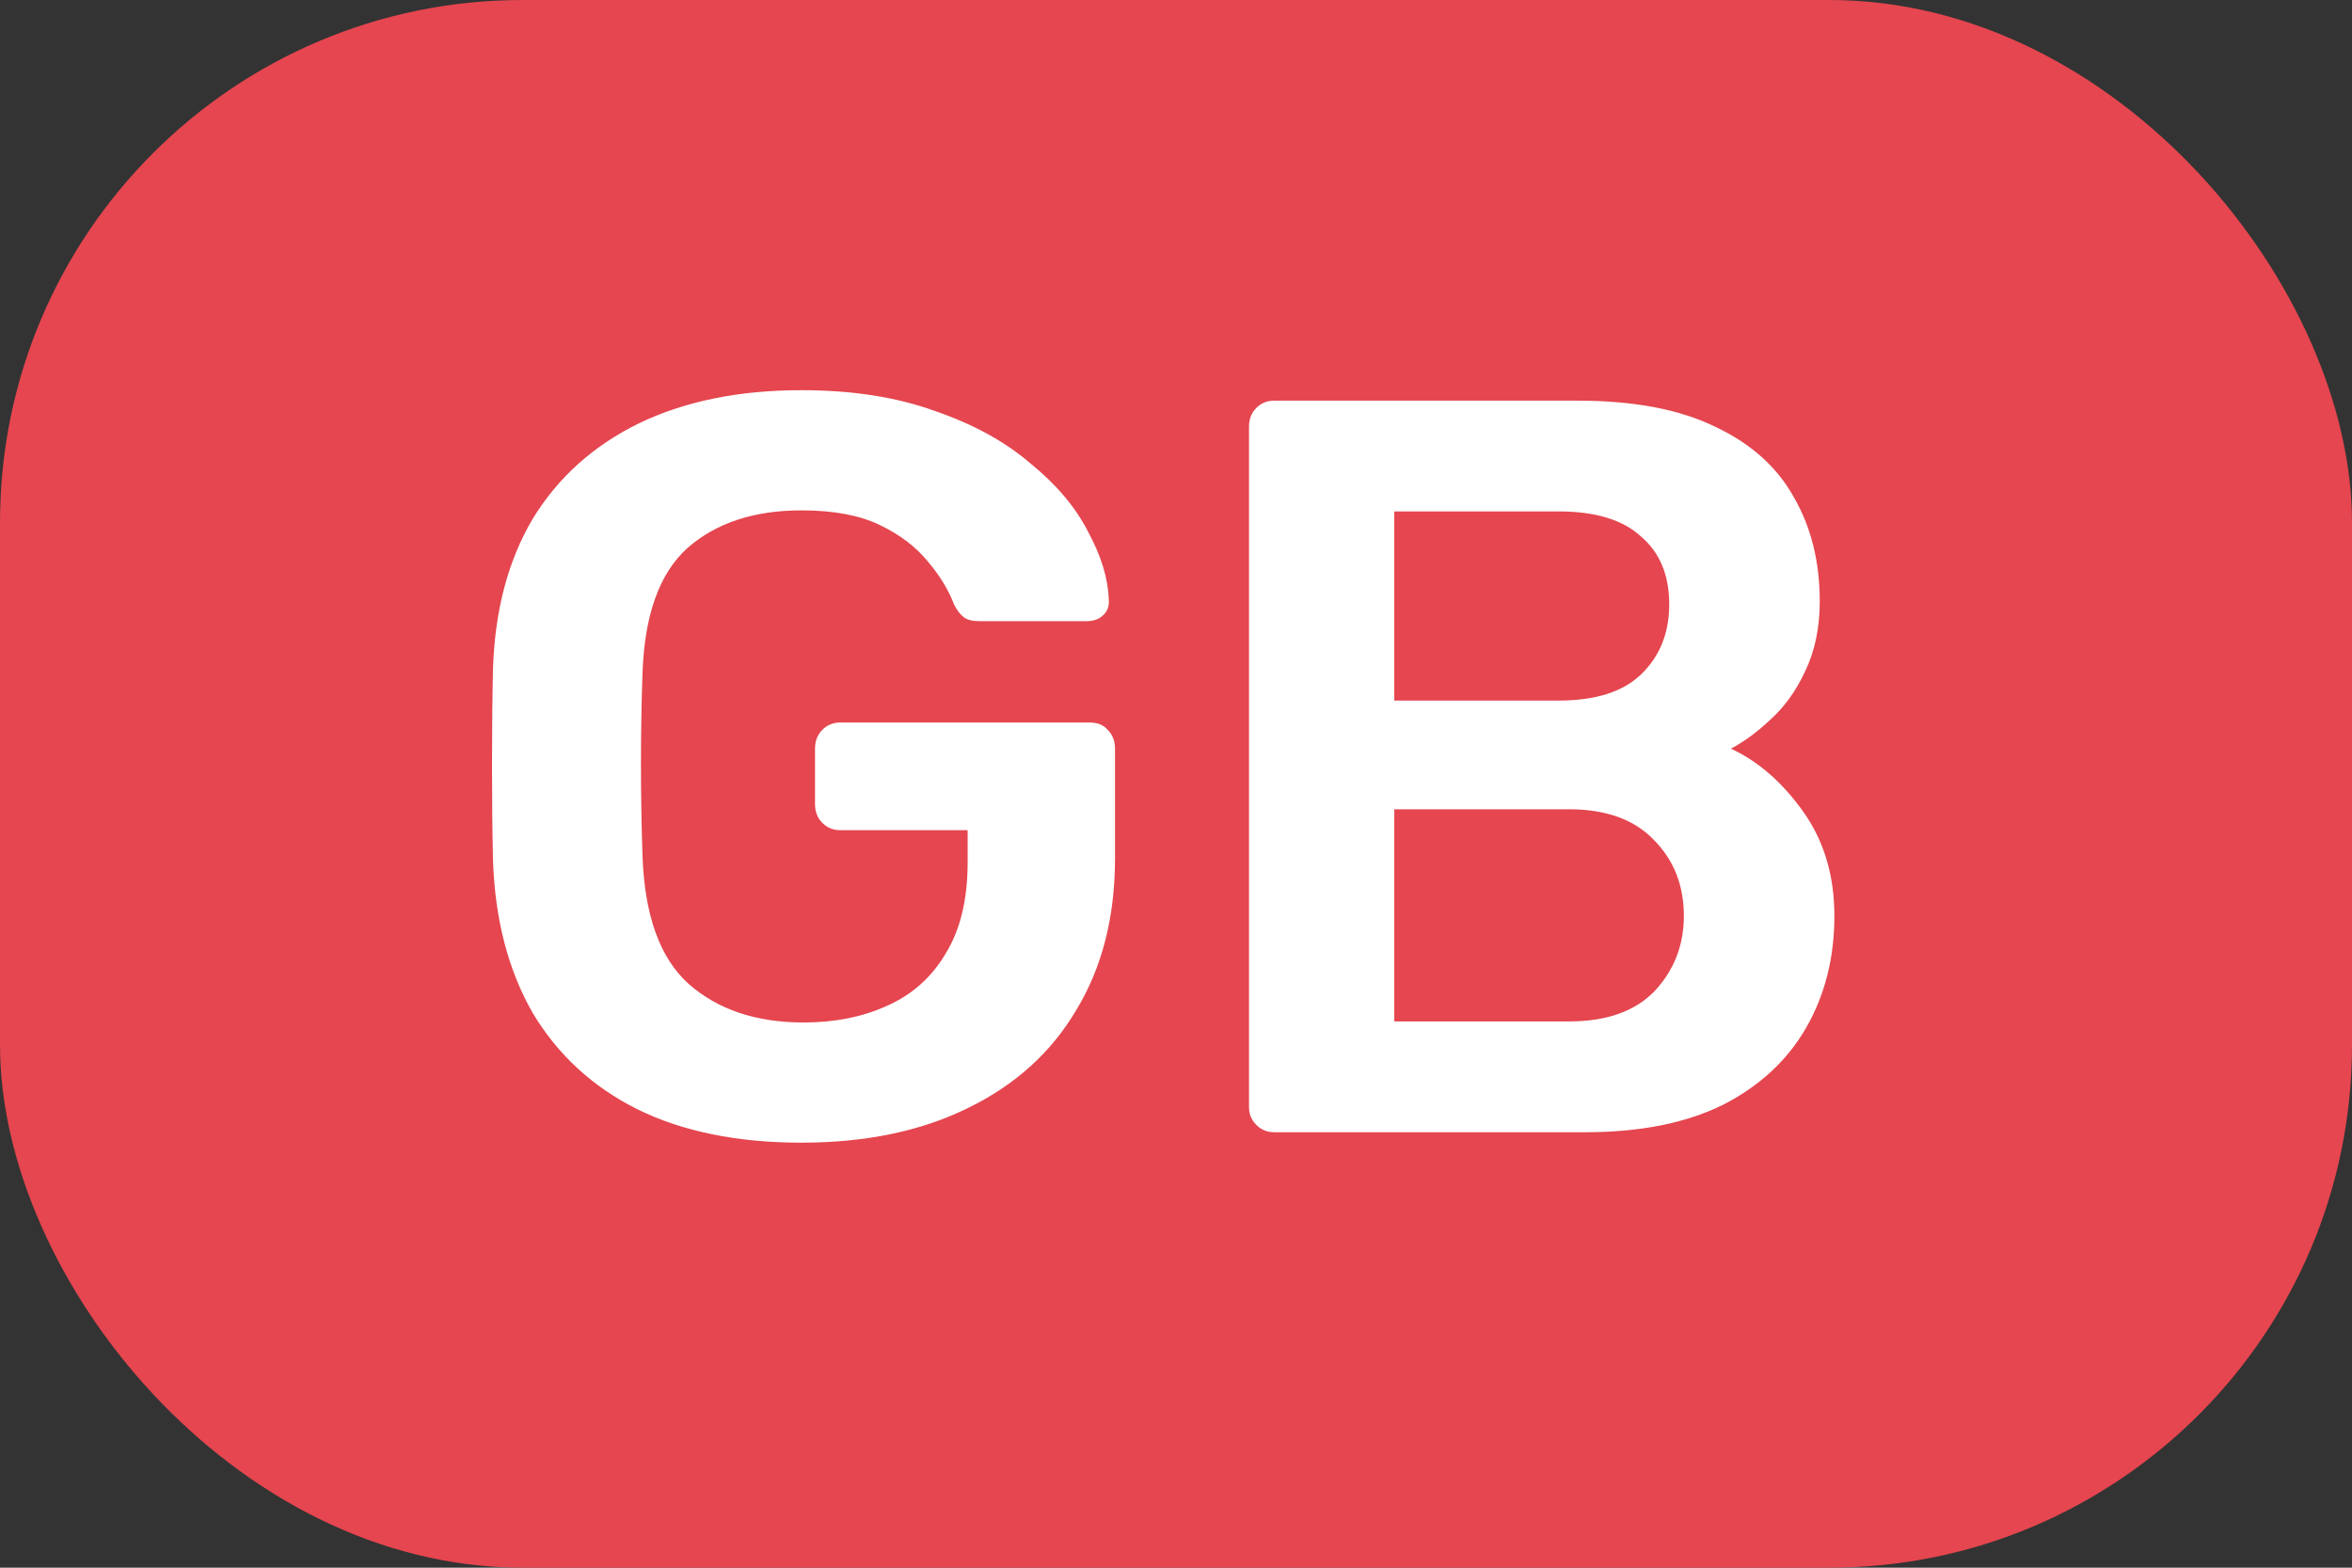 <svg width="27" height="18" viewBox="0 0 27 18" fill="none" xmlns="http://www.w3.org/2000/svg">
<rect x="0" y="0" width="27" height="18" fill="#333333" stroke="none"/>
<rect width="27" height="18" rx="6" fill="#E5464F"/>
<path d="M9.2 13.12C8.464 13.12 7.836 12.992 7.316 12.736C6.804 12.48 6.404 12.112 6.116 11.632C5.836 11.144 5.684 10.564 5.66 9.892C5.652 9.548 5.648 9.18 5.648 8.788C5.648 8.388 5.652 8.012 5.66 7.66C5.684 6.996 5.836 6.428 6.116 5.956C6.404 5.484 6.808 5.12 7.328 4.864C7.856 4.608 8.48 4.48 9.2 4.48C9.784 4.48 10.296 4.56 10.736 4.72C11.176 4.872 11.54 5.072 11.828 5.32C12.124 5.56 12.344 5.82 12.488 6.1C12.64 6.38 12.72 6.64 12.728 6.88C12.736 6.952 12.716 7.012 12.668 7.06C12.62 7.108 12.556 7.132 12.476 7.132H11.24C11.16 7.132 11.1 7.116 11.06 7.084C11.02 7.052 10.984 7.004 10.952 6.94C10.888 6.772 10.788 6.608 10.652 6.448C10.516 6.28 10.332 6.14 10.1 6.028C9.868 5.916 9.568 5.86 9.2 5.86C8.656 5.86 8.22 6.004 7.892 6.292C7.572 6.58 7.4 7.056 7.376 7.72C7.352 8.416 7.352 9.12 7.376 9.832C7.4 10.512 7.576 11 7.904 11.296C8.24 11.592 8.68 11.74 9.224 11.74C9.584 11.74 9.904 11.676 10.184 11.548C10.472 11.42 10.696 11.22 10.856 10.948C11.024 10.676 11.108 10.328 11.108 9.904V9.532H9.644C9.564 9.532 9.496 9.504 9.44 9.448C9.384 9.392 9.356 9.32 9.356 9.232V8.596C9.356 8.508 9.384 8.436 9.44 8.38C9.496 8.324 9.564 8.296 9.644 8.296H12.512C12.6 8.296 12.668 8.324 12.716 8.38C12.772 8.436 12.8 8.508 12.8 8.596V9.856C12.8 10.528 12.652 11.108 12.356 11.596C12.068 12.084 11.652 12.46 11.108 12.724C10.572 12.988 9.936 13.12 9.2 13.12ZM14.626 13C14.546 13 14.478 12.972 14.422 12.916C14.366 12.86 14.338 12.792 14.338 12.712V4.9C14.338 4.812 14.366 4.74 14.422 4.684C14.478 4.628 14.546 4.6 14.626 4.6H18.106C18.754 4.6 19.282 4.7 19.69 4.9C20.098 5.092 20.398 5.36 20.59 5.704C20.79 6.048 20.89 6.448 20.89 6.904C20.89 7.208 20.834 7.476 20.722 7.708C20.618 7.932 20.486 8.116 20.326 8.26C20.174 8.404 20.022 8.516 19.87 8.596C20.182 8.74 20.458 8.98 20.698 9.316C20.938 9.652 21.058 10.052 21.058 10.516C21.058 10.996 20.95 11.424 20.734 11.8C20.518 12.176 20.198 12.472 19.774 12.688C19.35 12.896 18.826 13 18.202 13H14.626ZM16.006 11.728H18.01C18.442 11.728 18.77 11.612 18.994 11.38C19.218 11.14 19.33 10.852 19.33 10.516C19.33 10.164 19.214 9.872 18.982 9.64C18.758 9.408 18.434 9.292 18.01 9.292H16.006V11.728ZM16.006 8.044H17.89C18.314 8.044 18.63 7.944 18.838 7.744C19.054 7.536 19.162 7.268 19.162 6.94C19.162 6.604 19.054 6.344 18.838 6.16C18.63 5.968 18.314 5.872 17.89 5.872H16.006V8.044Z" fill="white"/>
</svg>
